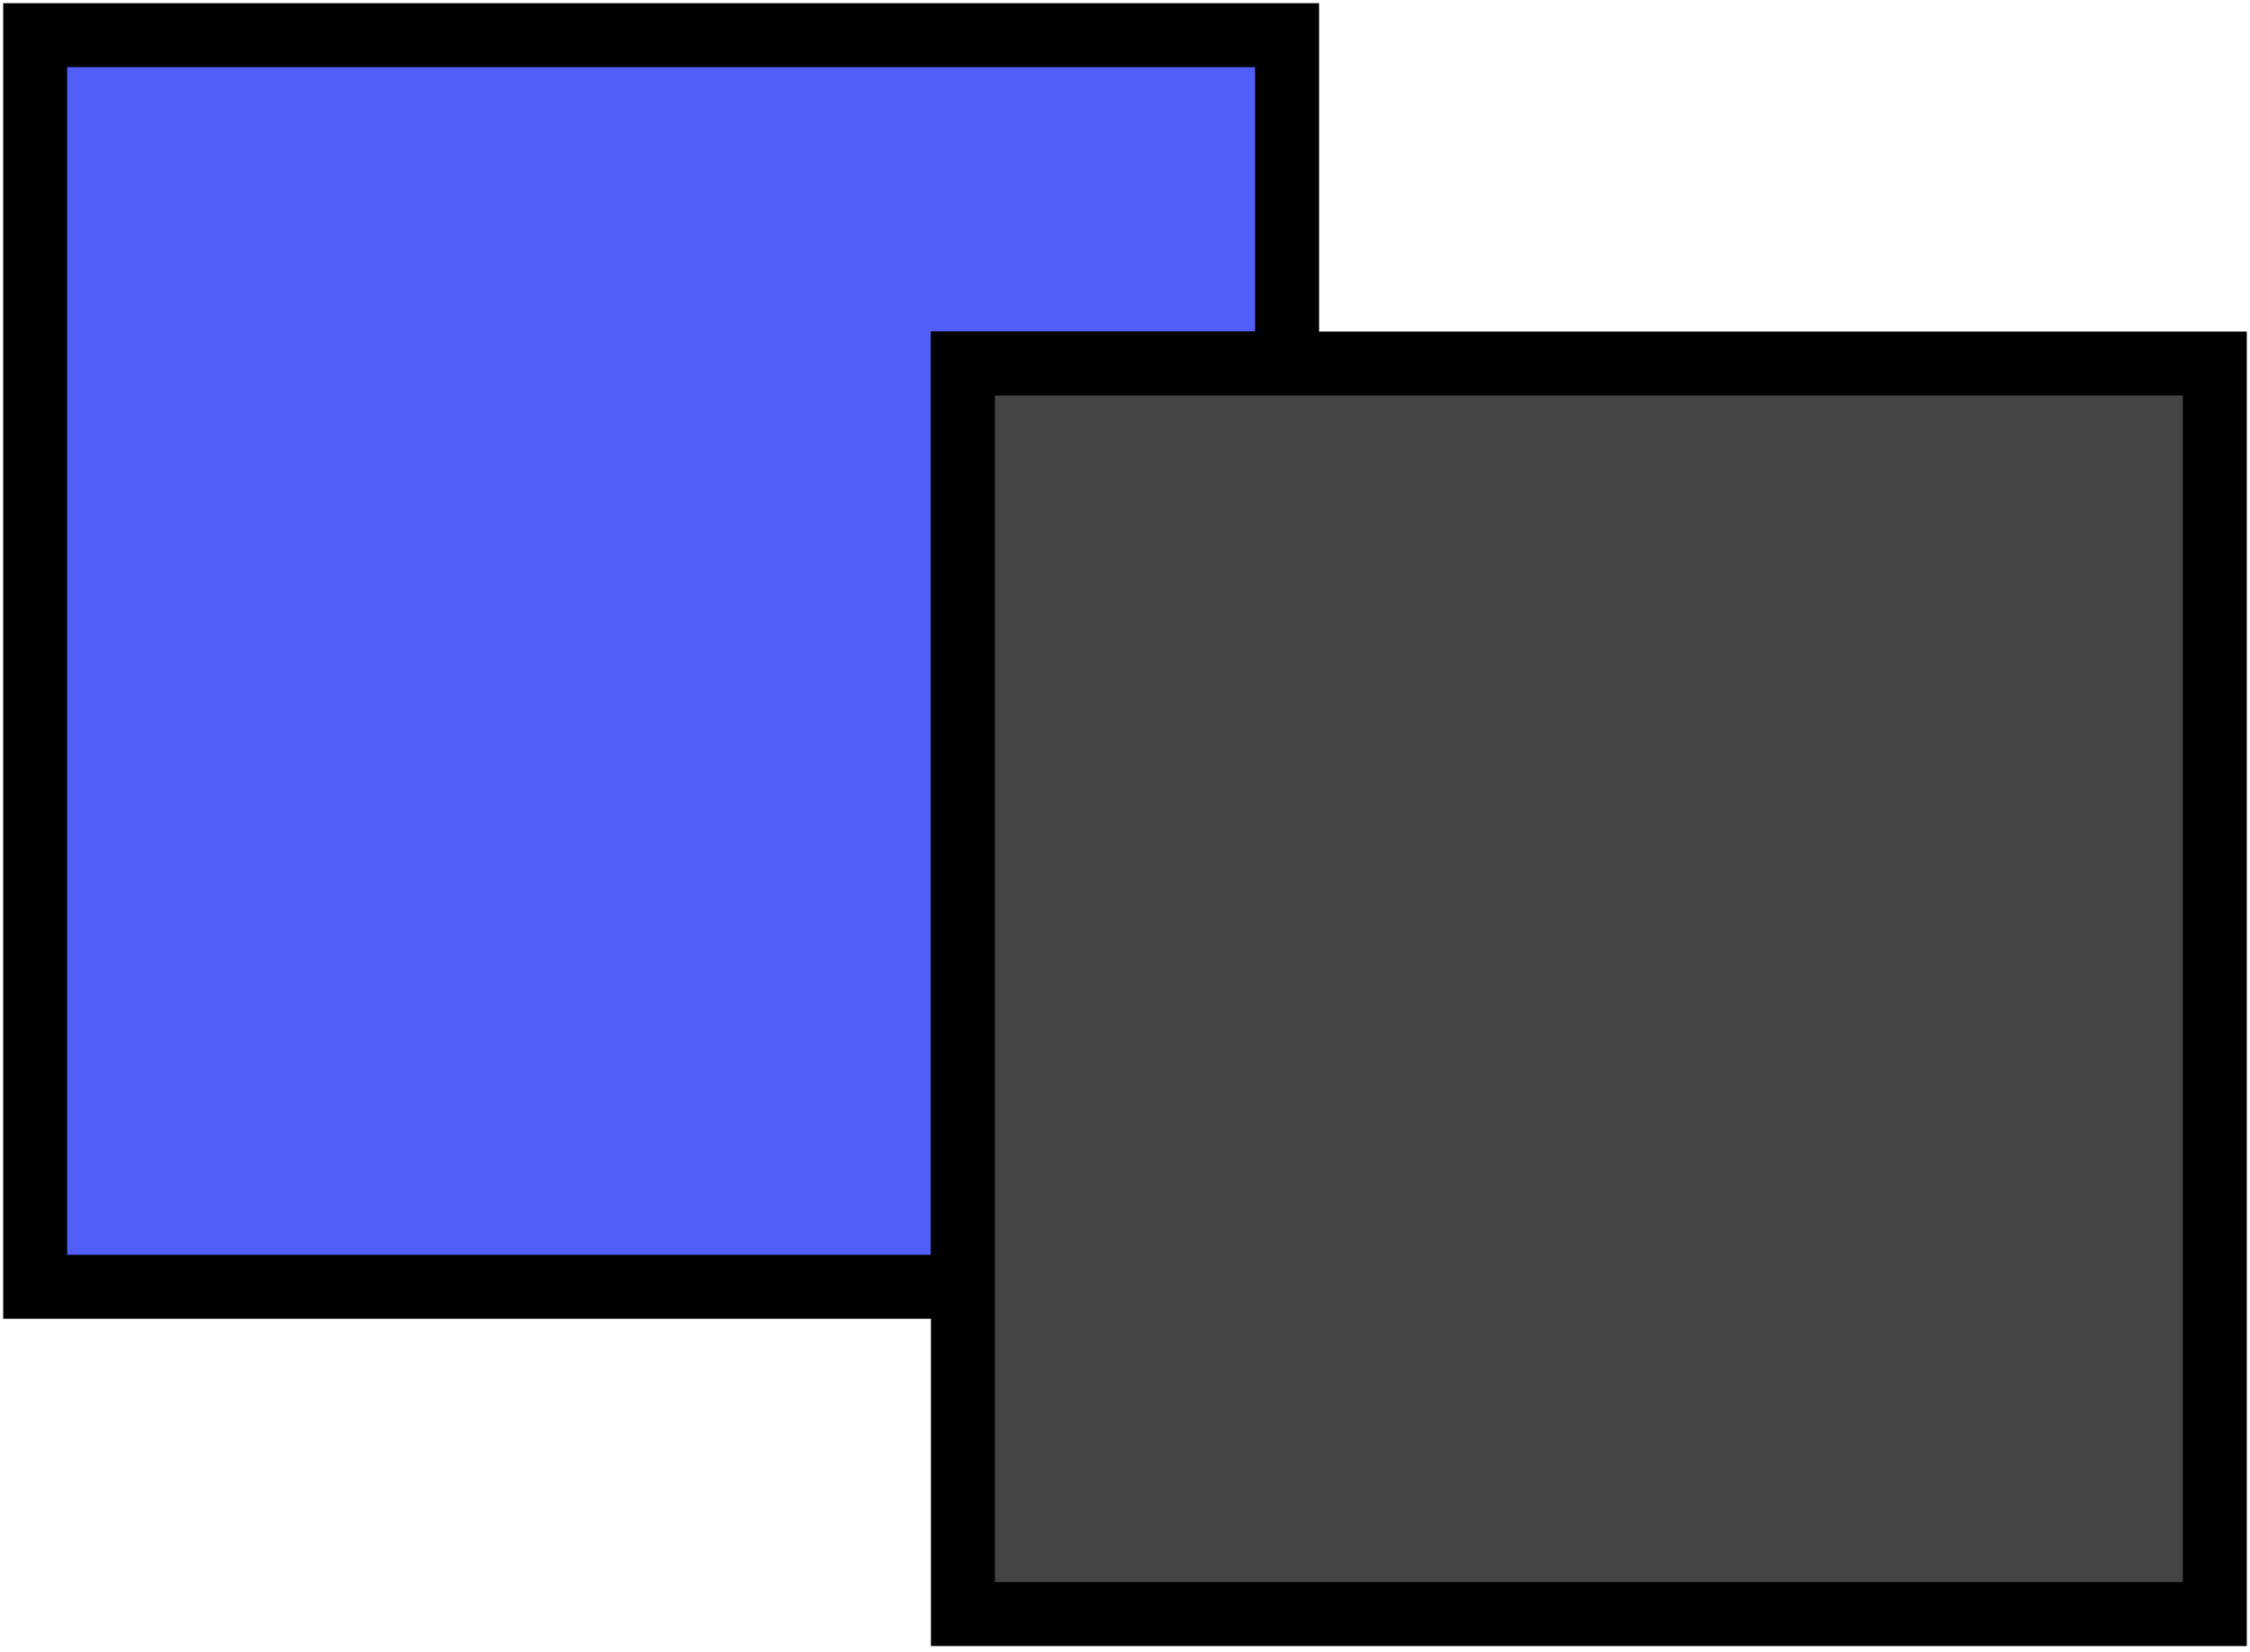<svg width="211" height="155" viewBox="0 0 211 155" fill="none" xmlns="http://www.w3.org/2000/svg">
<path d="M120.7 34.1V3.3H3.3V120.7H90.3V34.1H120.7Z" fill="#515FF8" stroke="#010101" stroke-width="6" stroke-miterlimit="10"/>
<path d="M90.3 120.7V151.4H207.7V34.1H90.3V120.7Z" fill="#444" stroke="#010101" stroke-width="6" stroke-miterlimit="10"/>
</svg>
